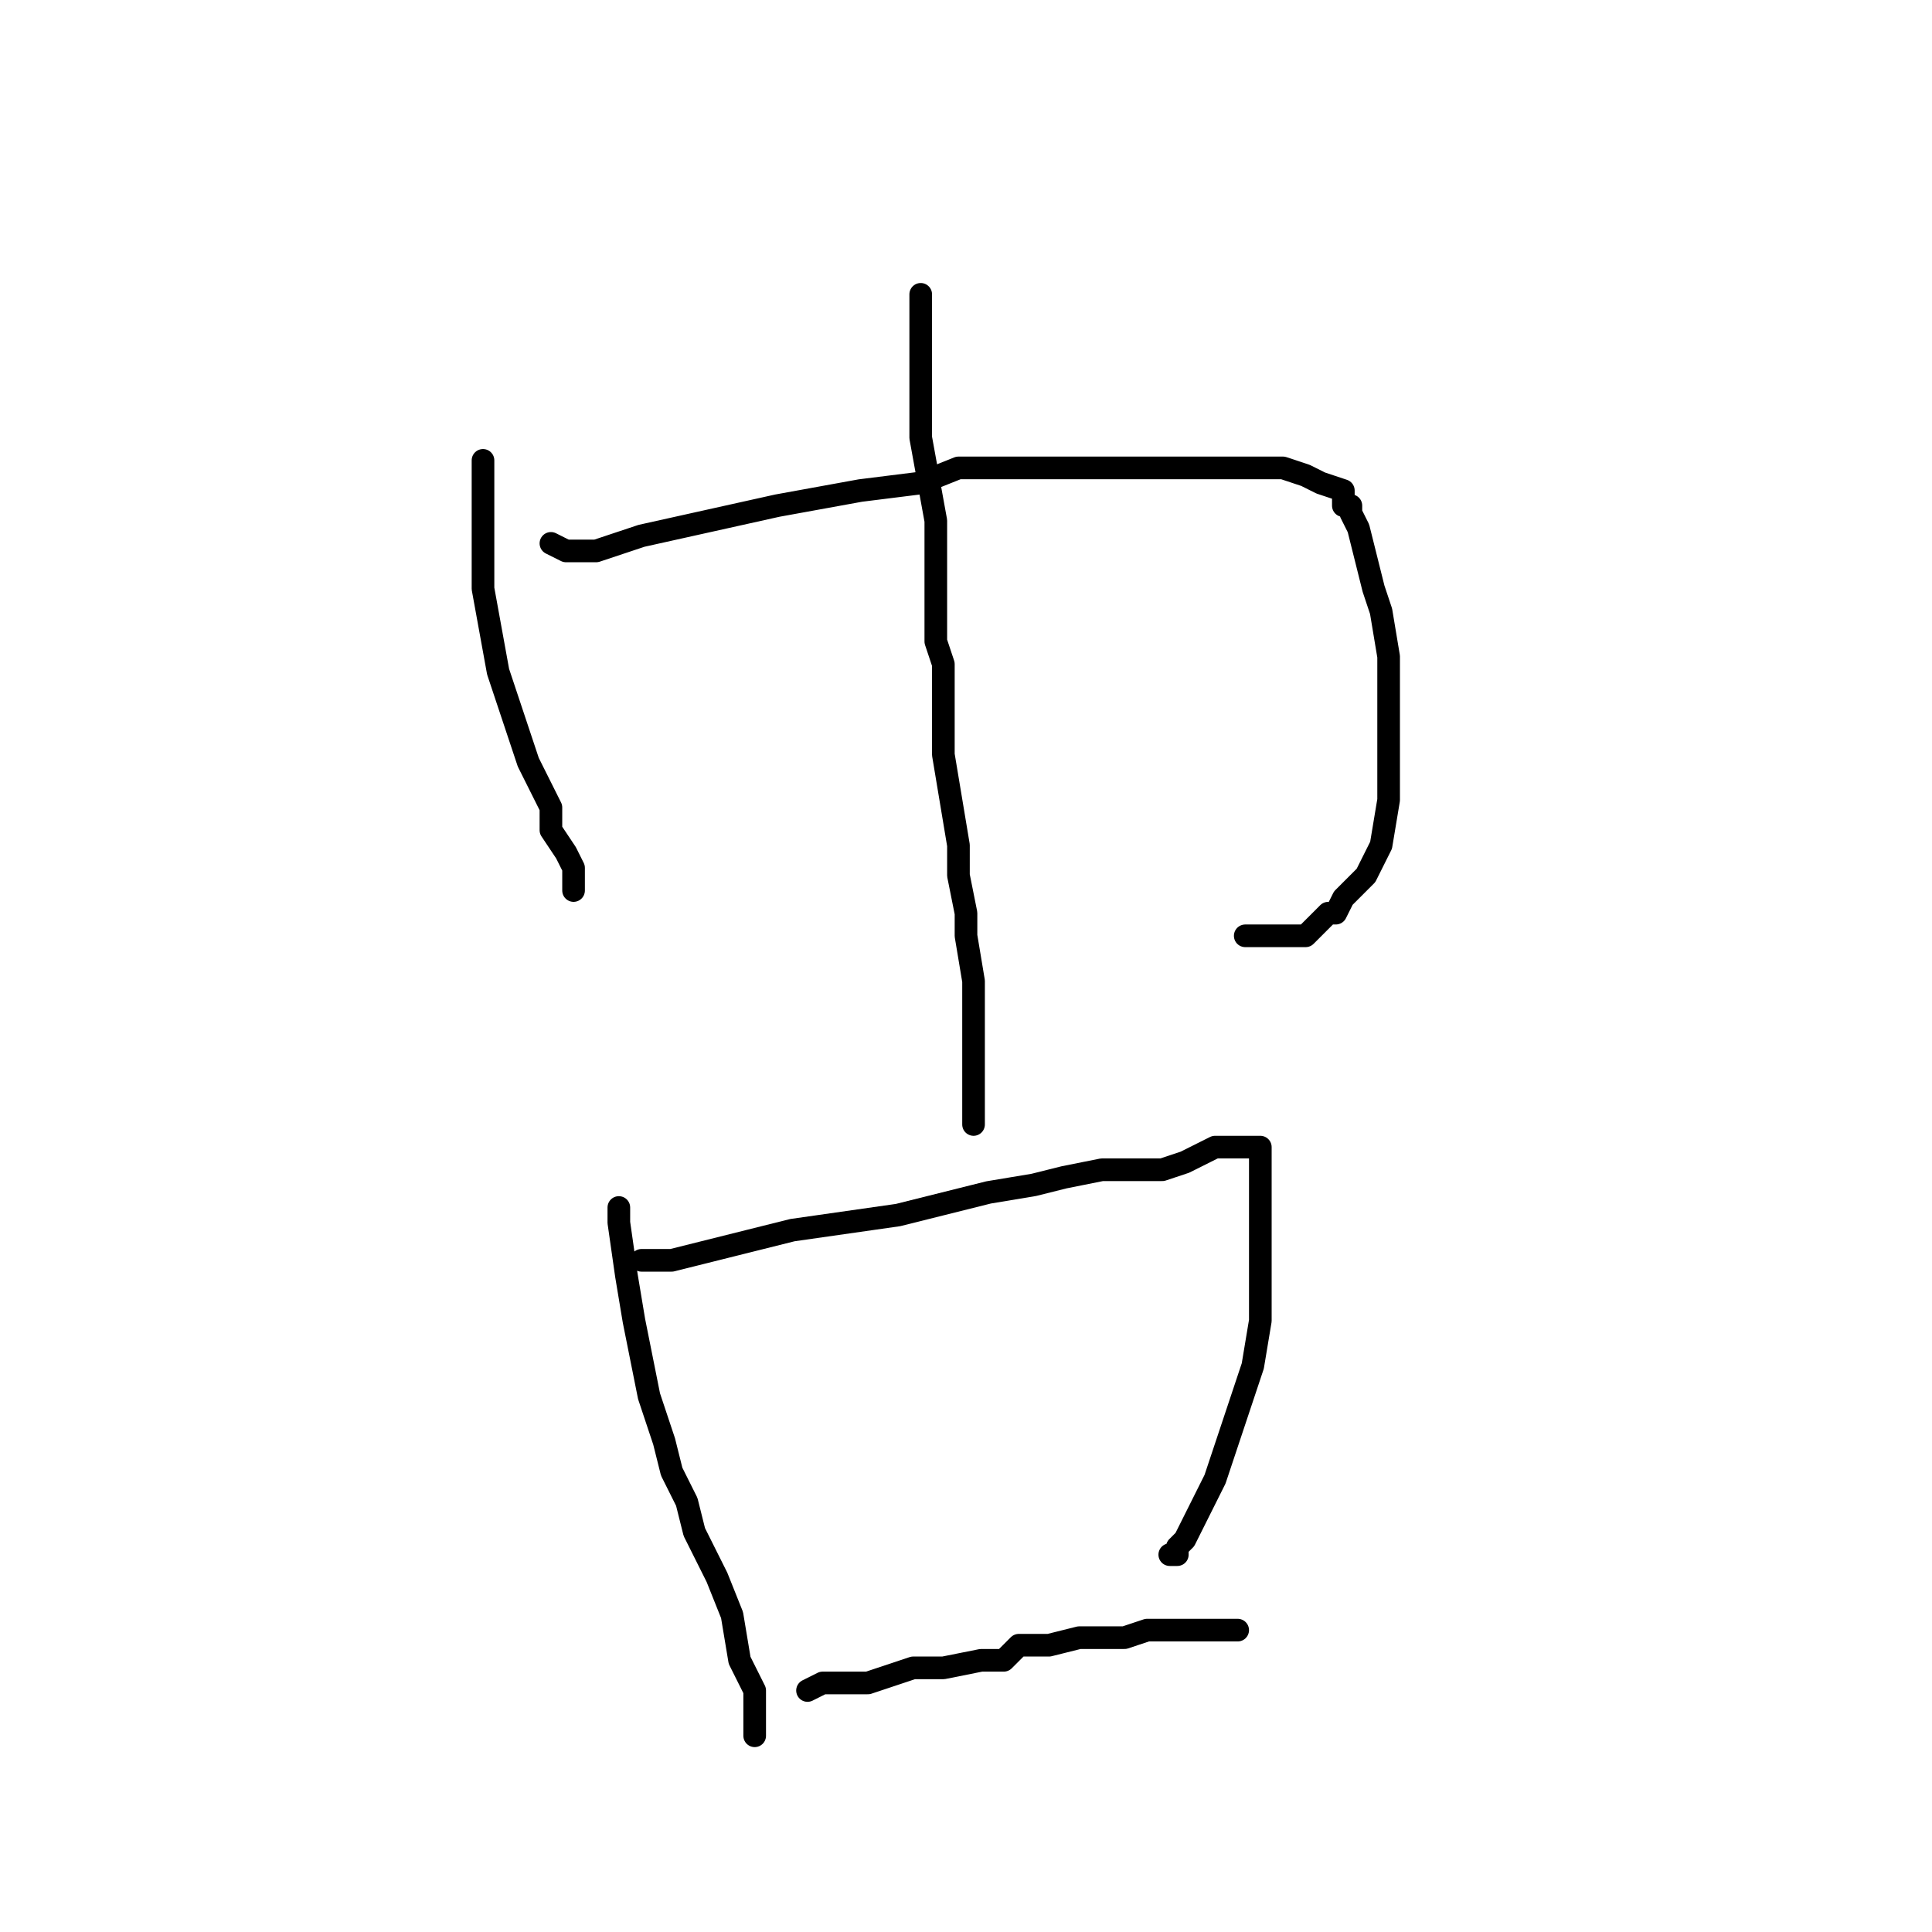 <?xml version="1.0" standalone="no"?>
    <svg width="256" height="256" xmlns="http://www.w3.org/2000/svg" version="1.1">
    <polyline stroke="black" stroke-width="3" stroke-linecap="round" fill="transparent" stroke-linejoin="round" points="64 61 64 63 64 70 64 78 66 89 70 101 71 103 73 107 73 110 75 113 76 115 76 116 76 118 76 118 " />
        <polyline stroke="black" stroke-width="3" stroke-linecap="round" fill="transparent" stroke-linejoin="round" points="73 72 75 73 79 73 85 71 94 69 103 67 114 65 122 64 127 62 141 62 145 62 154 62 160 62 164 62 167 62 170 62 173 63 175 64 178 65 178 67 179 67 179 68 180 70 182 78 183 81 184 87 184 92 184 99 184 106 183 112 181 116 178 119 177 121 176 121 175 122 174 123 173 124 172 124 171 124 170 124 170 124 169 124 168 124 166 124 165 124 165 124 " />
        <polyline stroke="black" stroke-width="3" stroke-linecap="round" fill="transparent" stroke-linejoin="round" points="122 39 122 43 122 50 122 58 124 69 124 72 124 78 124 85 125 88 125 95 125 100 126 106 127 112 127 116 128 121 128 124 129 130 129 134 129 137 129 139 129 140 129 143 129 145 129 146 129 148 129 149 129 149 " />
        <polyline stroke="black" stroke-width="3" stroke-linecap="round" fill="transparent" stroke-linejoin="round" points="82 160 82 162 83 169 84 175 86 185 88 191 89 195 91 199 92 203 95 209 97 214 98 220 100 224 100 227 100 228 100 229 100 230 100 230 " />
        <polyline stroke="black" stroke-width="3" stroke-linecap="round" fill="transparent" stroke-linejoin="round" points="85 167 89 167 97 165 105 163 119 161 131 158 137 157 141 156 146 155 151 155 154 155 157 154 161 152 163 152 166 152 167 152 167 153 167 154 167 155 167 156 167 158 167 161 167 165 167 168 167 172 167 175 166 181 163 190 161 196 158 202 157 204 156 205 156 205 156 206 155 206 155 206 " />
        <polyline stroke="black" stroke-width="3" stroke-linecap="round" fill="transparent" stroke-linejoin="round" points="107 224 109 223 115 223 121 221 125 221 130 220 131 220 133 220 133 220 135 218 139 218 143 217 146 217 149 217 152 216 157 216 160 216 161 216 163 216 164 216 164 216 " />
        </svg>